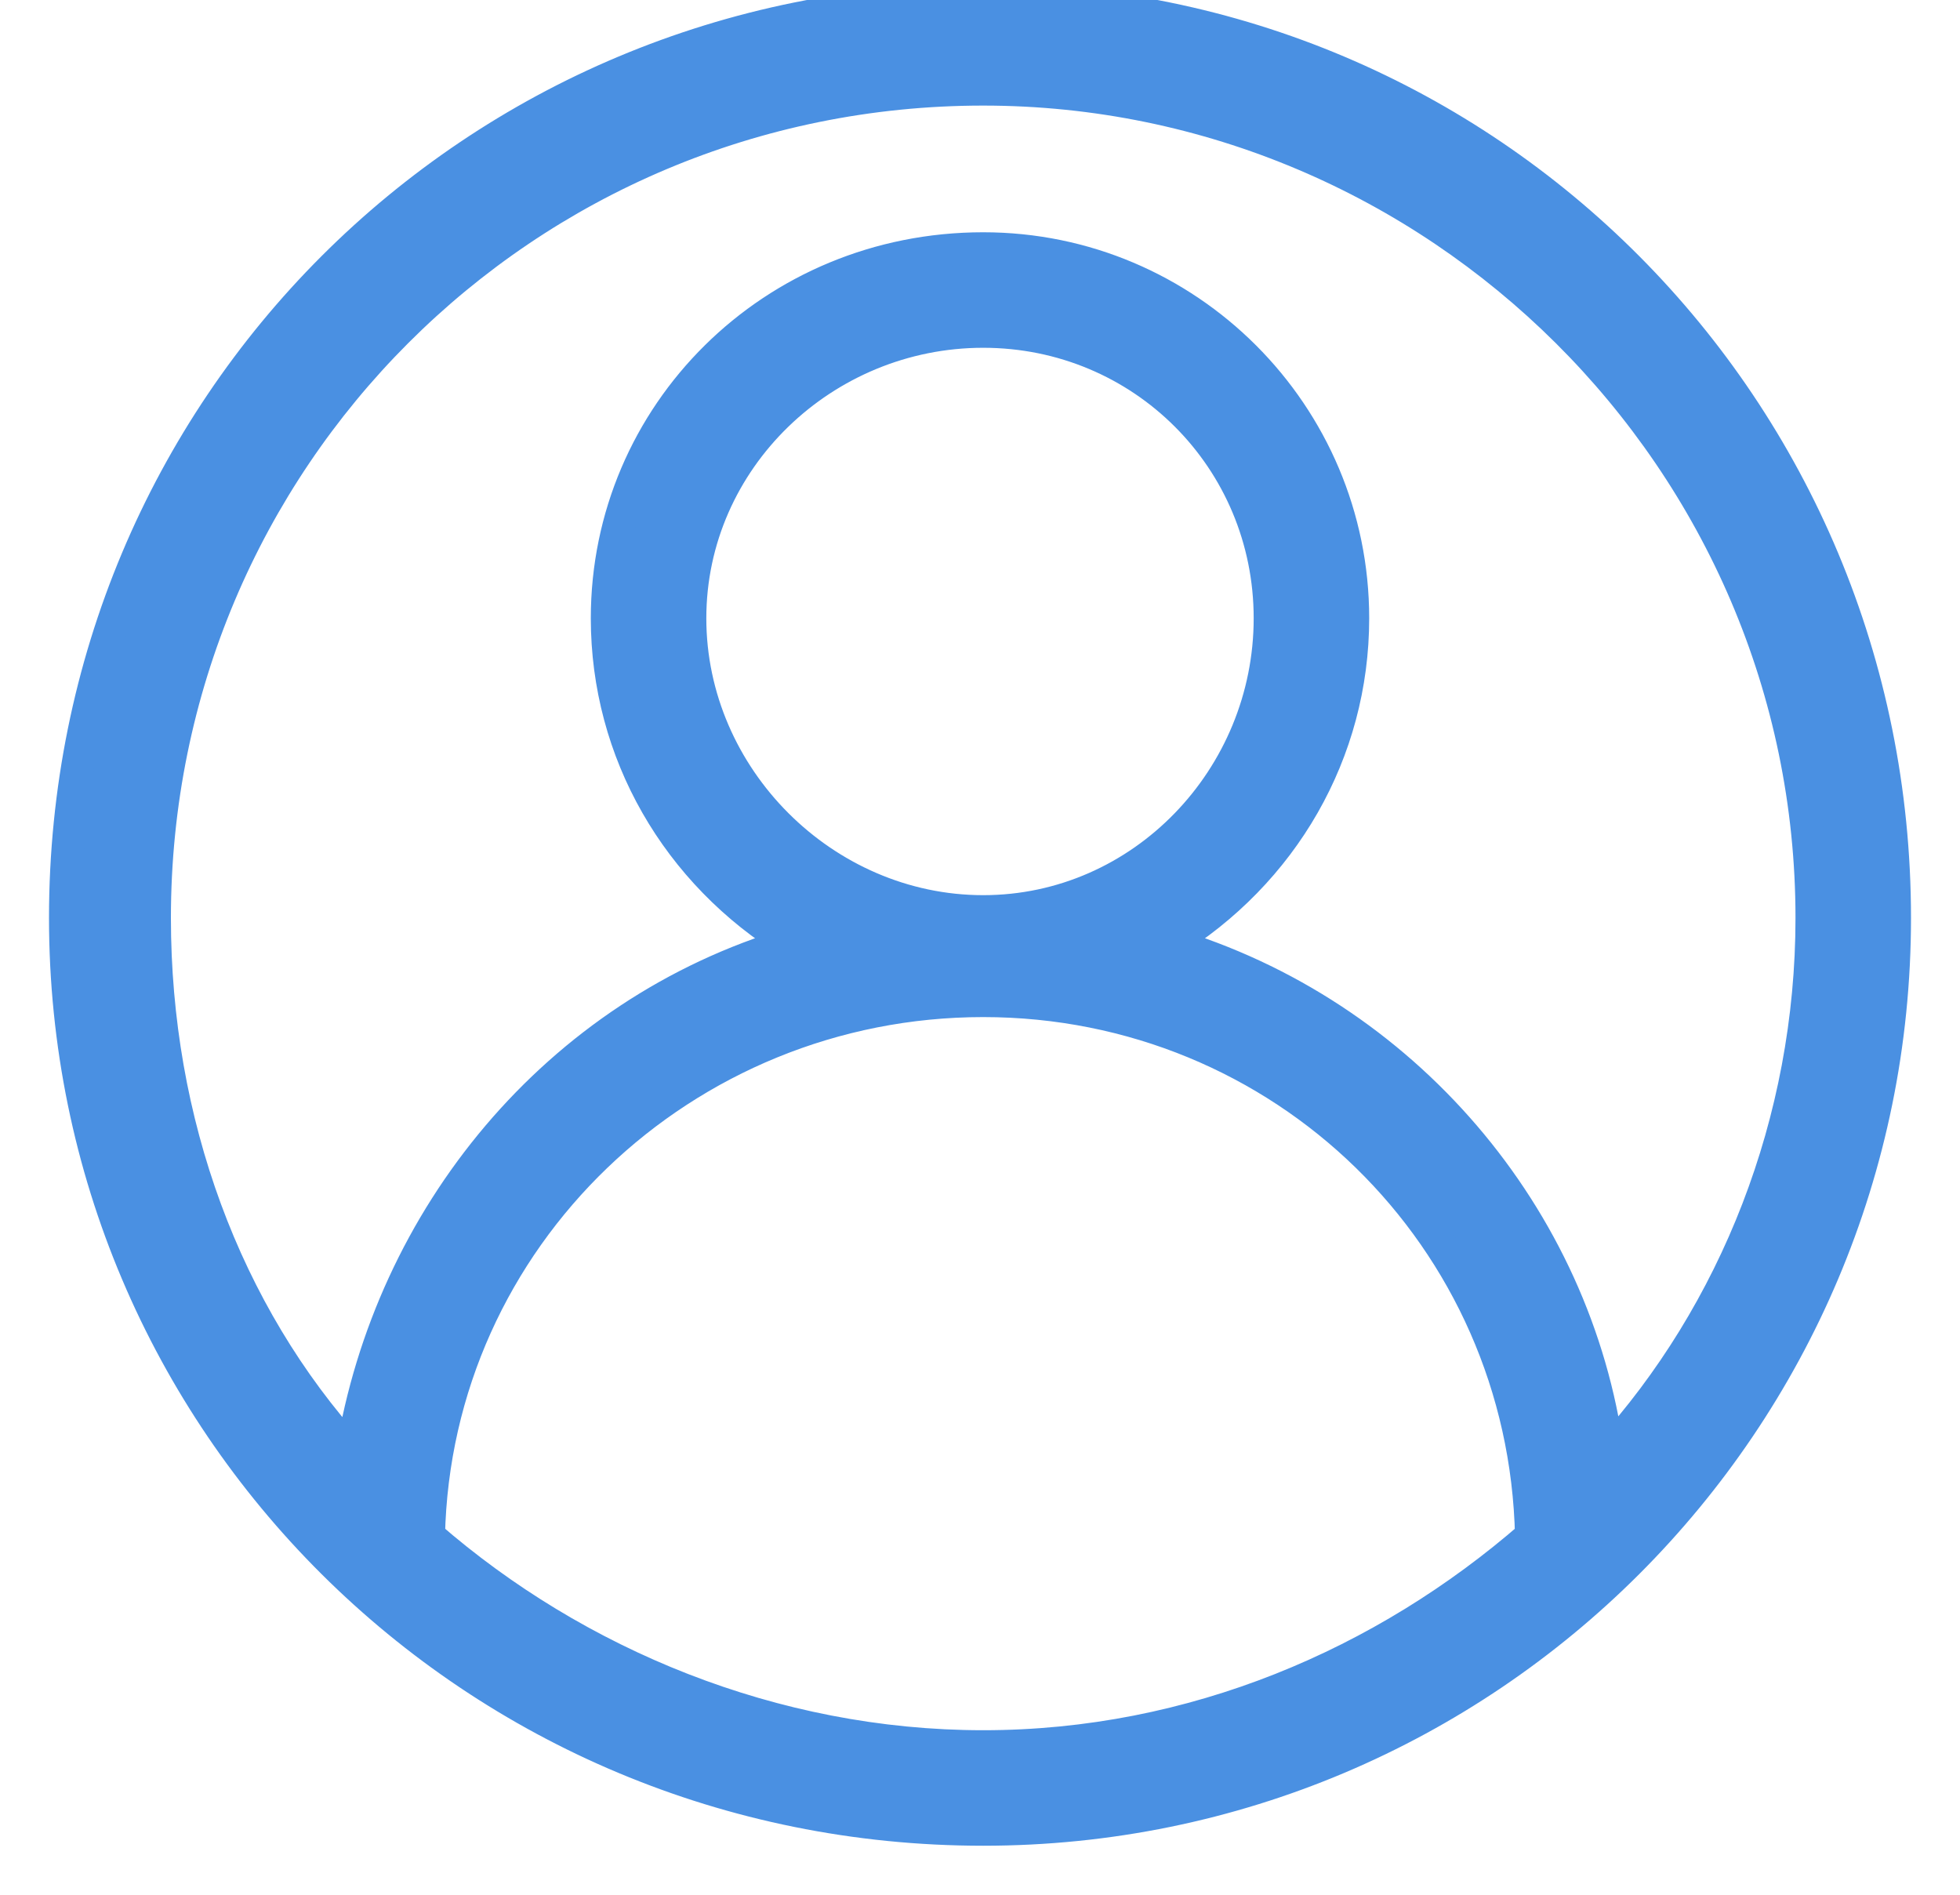 <svg width="30" height="29" viewBox="0 0 30 29" fill="none" xmlns="http://www.w3.org/2000/svg">
<path fill-rule="evenodd" clip-rule="evenodd" d="M29 14.049C29 6.244 22.756 0 15.049 0C7.244 0 1 6.244 1 14.049C1 21.756 7.244 28 15.049 28C22.756 28 29 21.756 29 14.049ZM20.707 9.463C20.707 6.341 18.171 3.805 15.049 3.805C11.829 3.805 9.293 6.341 9.293 9.463C9.293 11.512 10.366 13.366 12.122 14.439C8.512 15.512 5.976 18.634 5.39 22.244C3.439 20.098 2.366 17.171 2.366 14.049C2.366 7.024 8.024 1.366 15.049 1.366C21.976 1.366 27.732 7.024 27.732 14.049C27.732 17.171 26.561 20.098 24.61 22.244C24.122 18.634 21.488 15.512 17.878 14.439C19.634 13.366 20.707 11.512 20.707 9.463ZM23.439 23.512C23.341 18.927 19.634 15.317 15.049 15.317C10.463 15.317 6.659 18.927 6.561 23.512C8.805 25.463 11.829 26.732 15.049 26.732C18.268 26.732 21.195 25.463 23.439 23.512ZM10.561 9.463C10.561 7.024 12.61 5.073 15.049 5.073C17.488 5.073 19.439 7.024 19.439 9.463C19.439 11.902 17.488 13.951 15.049 13.951C12.61 13.951 10.561 11.902 10.561 9.463Z" fill="#4A90E2"/>
<path d="M12.122 14.439L12.193 14.679L12.732 14.519L12.252 14.226L12.122 14.439ZM5.39 22.244L5.205 22.412L5.554 22.796L5.637 22.284L5.39 22.244ZM24.61 22.244L24.362 22.277L24.434 22.809L24.795 22.412L24.61 22.244ZM17.878 14.439L17.748 14.226L17.268 14.519L17.807 14.679L17.878 14.439ZM23.439 23.512L23.603 23.701L23.692 23.624L23.689 23.507L23.439 23.512ZM6.561 23.512L6.311 23.507L6.309 23.624L6.397 23.701L6.561 23.512ZM15.049 0.25C22.617 0.25 28.75 6.381 28.75 14.049H29.25C29.25 6.107 22.895 -0.25 15.049 -0.25V0.25ZM1.25 14.049C1.25 6.382 7.382 0.25 15.049 0.25V-0.25C7.106 -0.25 0.75 6.106 0.75 14.049H1.25ZM15.049 27.75C7.381 27.75 1.25 21.617 1.25 14.049H0.75C0.75 21.895 7.107 28.25 15.049 28.25V27.75ZM28.75 14.049C28.75 21.618 22.618 27.75 15.049 27.75V28.25C22.894 28.25 29.25 21.894 29.25 14.049H28.75ZM15.049 4.055C18.033 4.055 20.457 6.48 20.457 9.463H20.957C20.957 6.203 18.309 3.555 15.049 3.555V4.055ZM9.543 9.463C9.543 6.482 11.964 4.055 15.049 4.055V3.555C11.694 3.555 9.043 6.201 9.043 9.463H9.543ZM12.252 14.226C10.568 13.196 9.543 11.422 9.543 9.463H9.043C9.043 11.602 10.164 13.535 11.992 14.652L12.252 14.226ZM5.637 22.284C6.208 18.762 8.682 15.723 12.193 14.679L12.051 14.199C8.342 15.302 5.743 18.506 5.143 22.204L5.637 22.284ZM2.116 14.049C2.116 17.227 3.208 20.216 5.205 22.412L5.575 22.076C3.67 19.98 2.616 17.114 2.616 14.049H2.116ZM15.049 1.116C7.886 1.116 2.116 6.886 2.116 14.049H2.616C2.616 7.162 8.162 1.616 15.049 1.616V1.116ZM27.982 14.049C27.982 6.885 22.112 1.116 15.049 1.116V1.616C21.839 1.616 27.482 7.164 27.482 14.049H27.982ZM24.795 22.412C26.788 20.22 27.982 17.233 27.982 14.049H27.482C27.482 17.109 26.334 19.976 24.425 22.076L24.795 22.412ZM17.807 14.679C21.323 15.724 23.887 18.765 24.362 22.277L24.858 22.21C24.357 18.503 21.653 15.3 17.949 14.199L17.807 14.679ZM20.457 9.463C20.457 11.422 19.432 13.196 17.748 14.226L18.008 14.652C19.836 13.535 20.957 11.602 20.957 9.463H20.457ZM15.049 15.567C19.499 15.567 23.094 19.069 23.189 23.517L23.689 23.507C23.588 18.785 19.769 15.067 15.049 15.067V15.567ZM6.811 23.517C6.905 19.073 10.595 15.567 15.049 15.567V15.067C10.332 15.067 6.412 18.781 6.311 23.507L6.811 23.517ZM15.049 26.482C11.894 26.482 8.927 25.238 6.725 23.323L6.397 23.701C8.683 25.688 11.764 26.982 15.049 26.982V26.482ZM23.275 23.323C21.071 25.24 18.201 26.482 15.049 26.482V26.982C18.335 26.982 21.319 25.687 23.603 23.701L23.275 23.323ZM15.049 4.823C12.479 4.823 10.311 6.879 10.311 9.463H10.811C10.811 7.17 12.741 5.323 15.049 5.323V4.823ZM19.689 9.463C19.689 6.886 17.626 4.823 15.049 4.823V5.323C17.35 5.323 19.189 7.162 19.189 9.463H19.689ZM15.049 14.201C17.633 14.201 19.689 12.033 19.689 9.463H19.189C19.189 11.772 17.343 13.701 15.049 13.701V14.201ZM10.311 9.463C10.311 12.04 12.472 14.201 15.049 14.201V13.701C12.748 13.701 10.811 11.764 10.811 9.463H10.311Z" fill="#4A90E2"/>
</svg>
